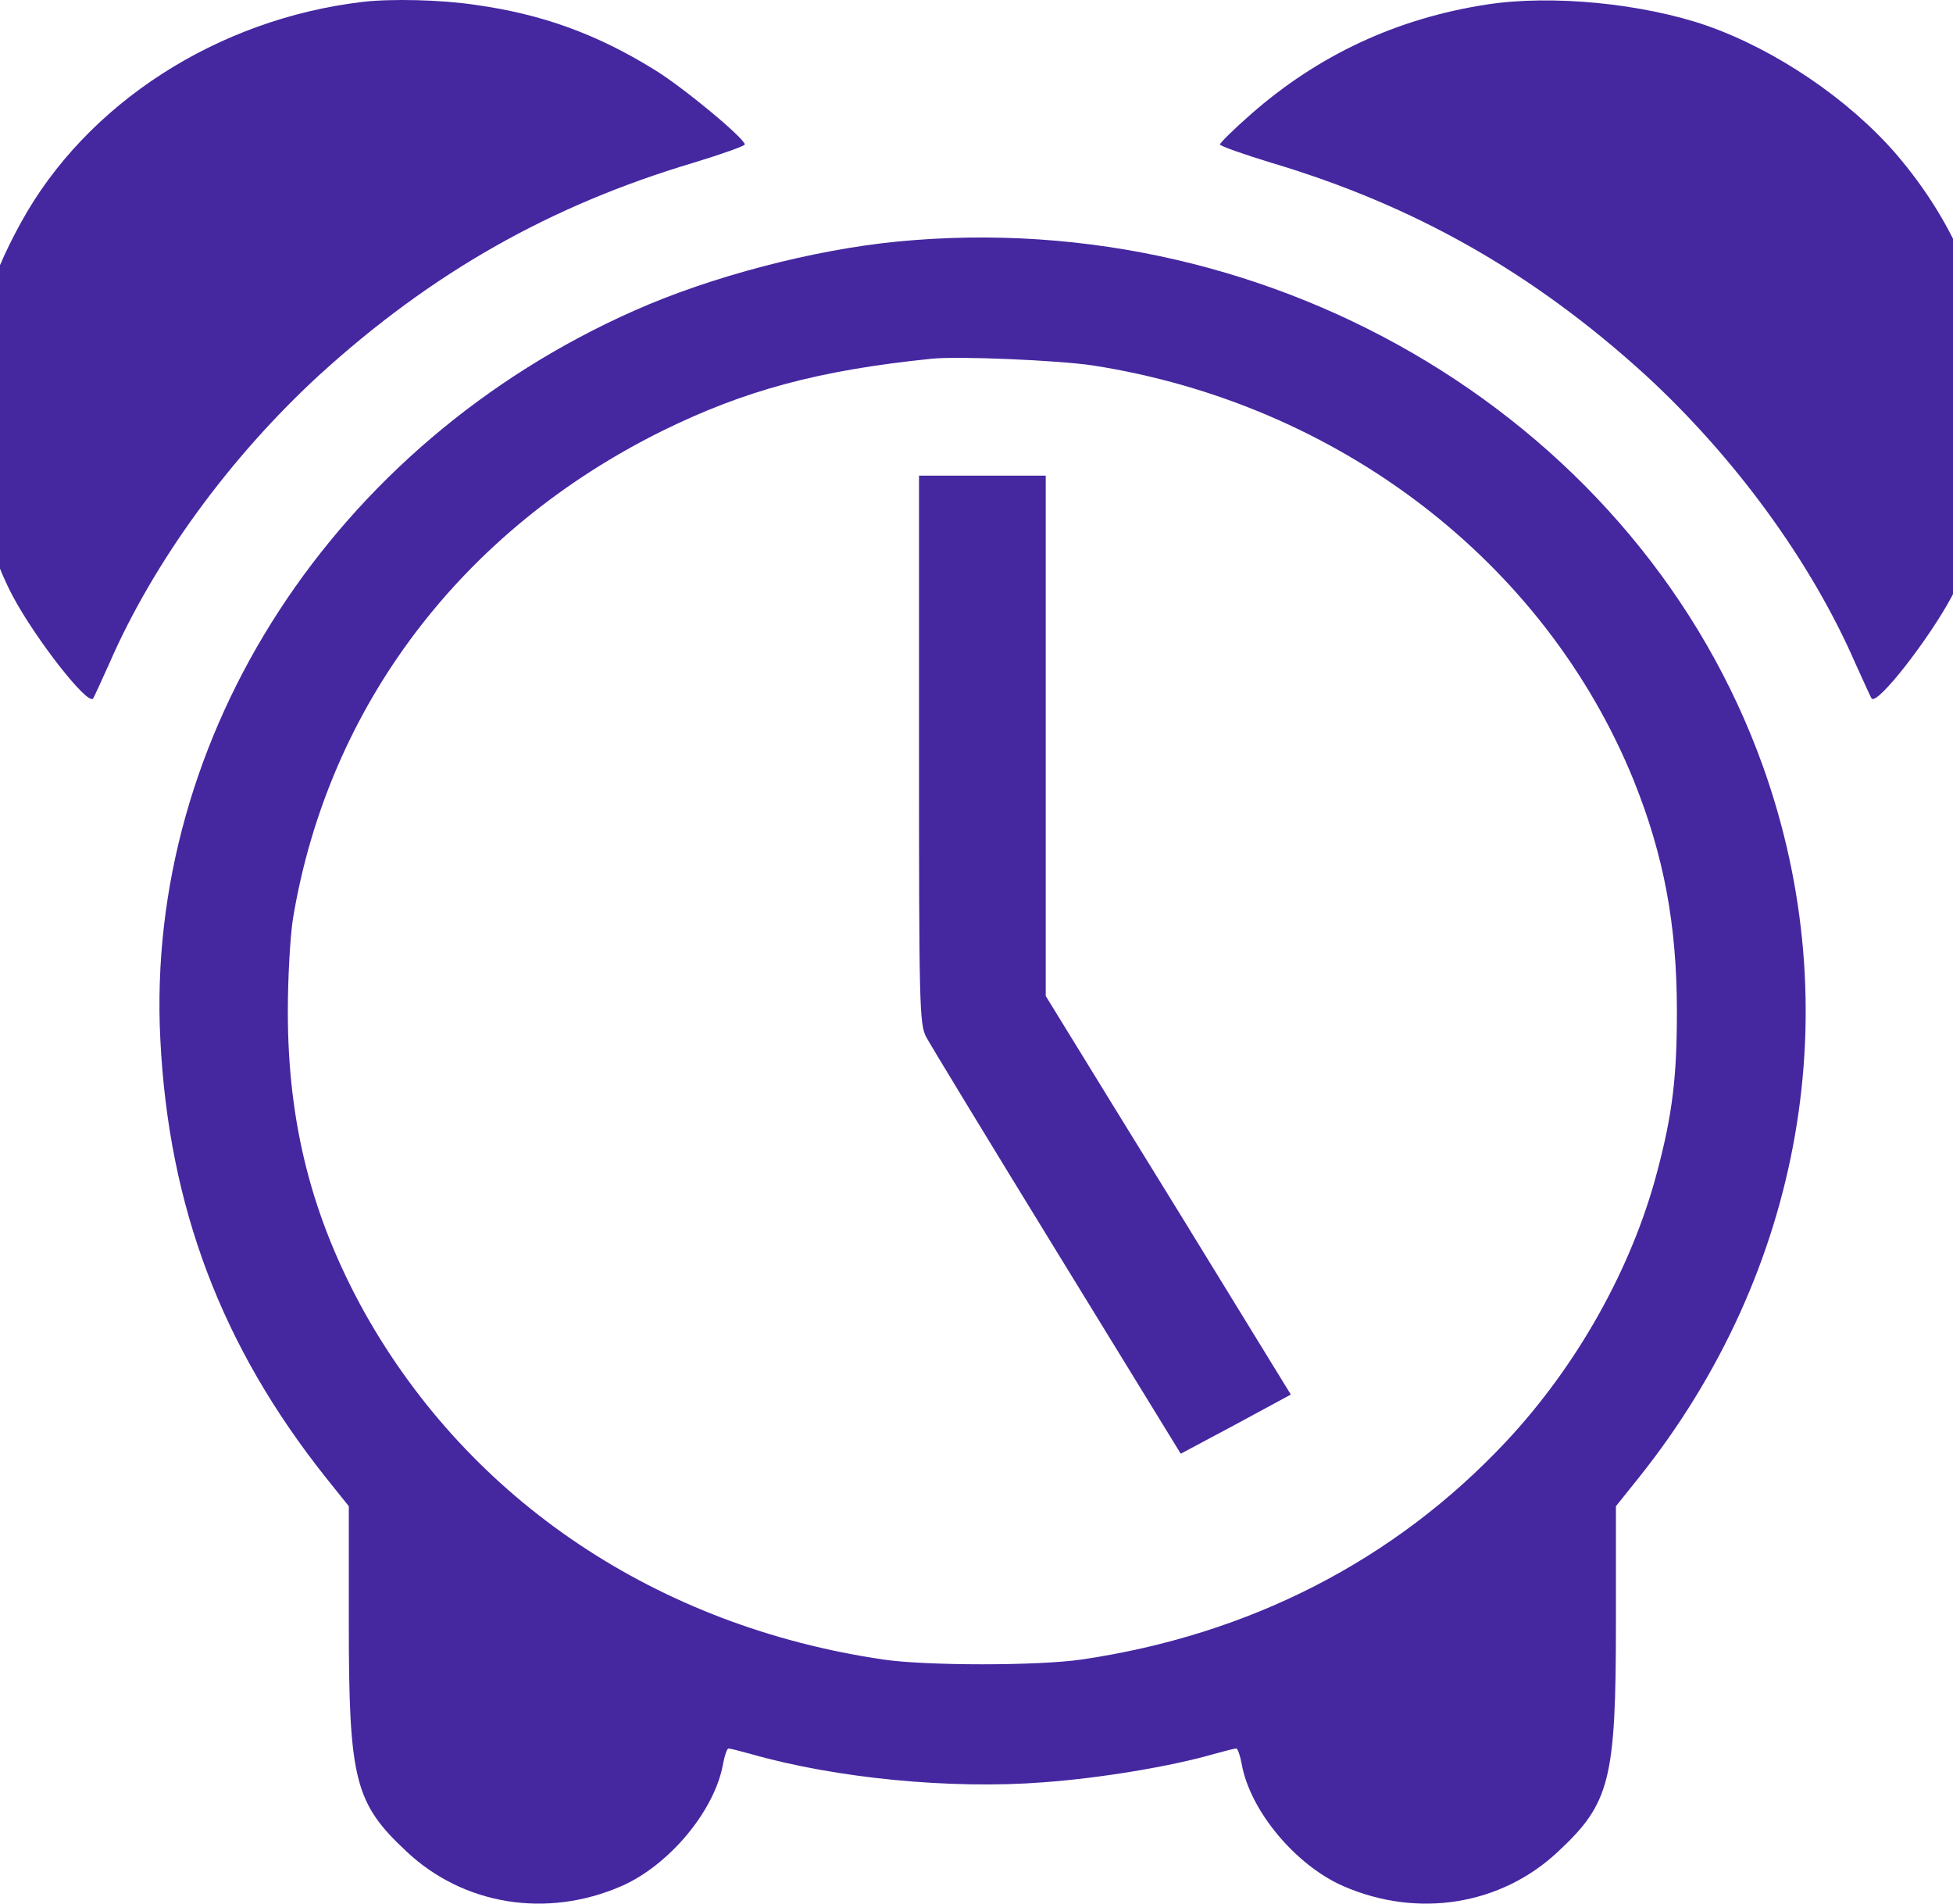 <svg  viewBox="0 0 512 499" fill="none" xmlns="http://www.w3.org/2000/svg">
<path d="M95.077 0.499C56.979 4.987 22.619 27.132 5.49 58.35C-3.126 73.96 -6.967 87.422 -7.901 105.178C-8.732 121.665 -4.268 141.957 3.414 156.395C9.435 167.614 22.826 184.784 24.383 183.126C24.591 182.931 26.459 178.736 28.639 173.956C40.266 147.225 60.301 119.811 83.762 98.251C113.14 71.521 144.179 53.863 181.861 42.644C189.231 40.4 195.252 38.254 195.252 37.864C195.252 36.303 178.954 22.742 171.376 18.157C156.324 8.889 142.102 3.719 124.662 1.28C115.527 -0.086 102.551 -0.379 95.077 0.499Z" fill="#4527A0"/>
<path d="M389.79 1.182C366.225 4.792 345.567 14.45 327.92 29.961C323.456 33.864 319.823 37.473 319.823 37.864C319.823 38.254 325.844 40.4 333.214 42.644C370.897 53.863 401.936 71.521 431.313 98.251C454.774 119.811 474.809 147.225 486.436 173.956C488.616 178.736 490.484 182.931 490.692 183.126C492.249 184.784 505.64 167.614 511.661 156.395C519.551 141.469 523.807 121.567 522.873 104.202C521.627 80.203 513.011 58.936 497.024 40.302C484.567 25.962 465.57 13.084 447.508 6.743C430.587 0.889 406.815 -1.452 389.79 1.182Z" fill="#4527A0"/>
<path d="M235.219 63.326C213.211 65.472 186.325 72.496 166.186 81.472C87.707 116.299 37.982 192.687 42.031 272.391C44.211 316.389 58.121 352.973 85.423 387.313L91.444 394.825V425.36C91.444 466.627 93.001 472.675 106.6 485.358C121.548 499.406 143.348 502.918 162.864 494.431C175.425 488.967 187.363 474.627 189.543 462.432C189.958 460.188 190.581 458.334 190.996 458.334C191.411 458.334 194.11 459.017 196.913 459.798C219.128 466.139 249.337 469.066 273.317 467.212C288.369 466.139 307.054 463.017 318.162 459.798C320.965 459.017 323.664 458.334 324.079 458.334C324.494 458.334 325.117 460.188 325.532 462.432C327.712 474.627 339.65 488.967 352.211 494.431C371.727 502.918 393.527 499.406 408.475 485.358C422.074 472.675 423.632 466.627 423.632 425.36V394.825L429.652 387.313C472.733 333.364 484.775 264.293 462.248 201.076C430.172 111.226 335.187 53.57 235.219 63.326ZM286.604 95.812C350.965 105.861 405.05 147.323 428.303 204.589C436.192 224.198 439.618 242.441 439.618 265.171C439.618 282.244 438.476 292 434.428 307.219C427.784 332.486 413.354 358.143 394.773 377.947C365.602 409.068 327.505 428.58 283.49 435.018C272.175 436.677 242.901 436.677 231.585 435.018C172.414 426.336 123.313 393.459 95.596 344.095C81.79 319.218 75.457 294.536 75.457 265.171C75.457 256.294 76.08 245.367 76.807 240.782C86.046 185.175 121.029 139.03 173.556 112.982C195.149 102.349 214.561 97.081 244.042 94.056C250.79 93.276 277.78 94.447 286.604 95.812Z" fill="#4527A0"/>
<path d="M240.928 196.394C240.928 263.415 241.032 268.391 242.797 271.805C243.835 273.757 259.302 299.219 277.157 328.291L309.546 381.069L323.975 373.362L338.405 365.558L324.806 343.412C317.331 331.218 302.902 307.706 292.625 291.122L274.147 261.074V192.882V124.689H257.538H240.928V196.394Z" fill="#4527A0"/>
</svg>
